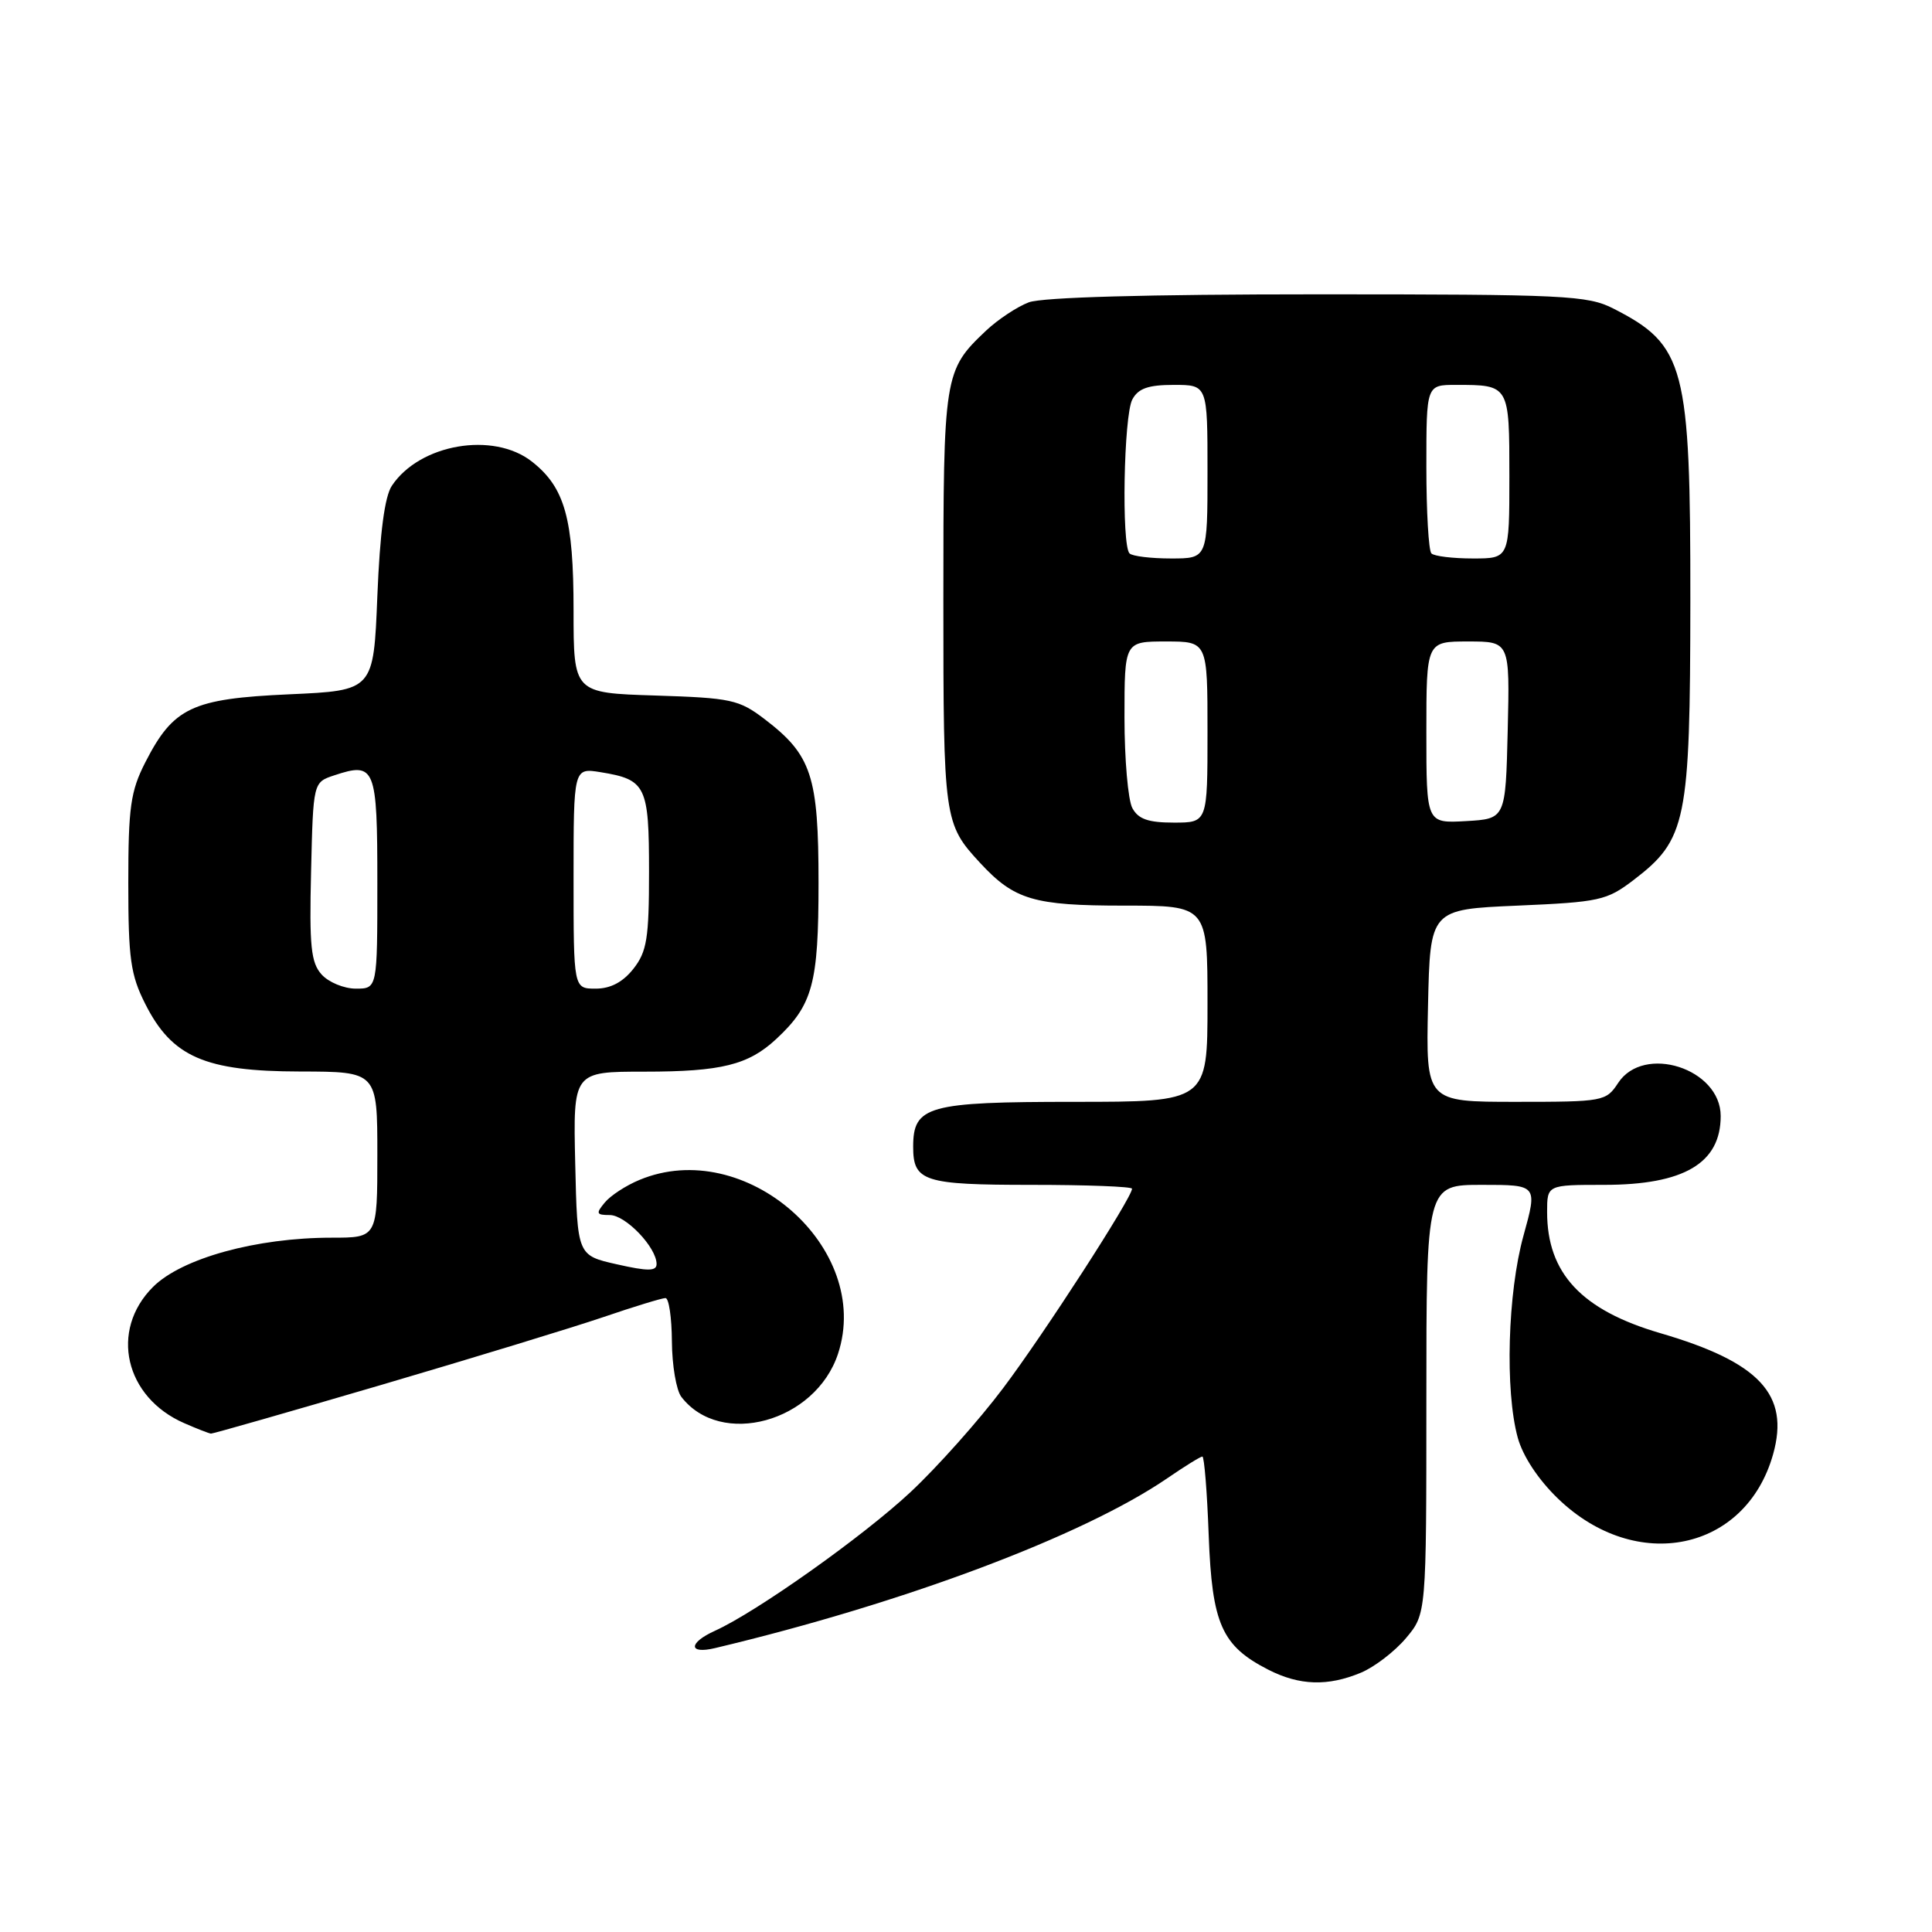 <?xml version="1.0" encoding="UTF-8" standalone="no"?>
<!DOCTYPE svg PUBLIC "-//W3C//DTD SVG 1.1//EN" "http://www.w3.org/Graphics/SVG/1.1/DTD/svg11.dtd" >
<svg xmlns="http://www.w3.org/2000/svg" xmlns:xlink="http://www.w3.org/1999/xlink" version="1.1" viewBox="0 0 256 256">
 <g >
 <path fill="currentColor"
d=" M 180.33 221.64 C 182.12 220.89 184.81 218.83 186.30 217.06 C 189.00 213.85 189.00 213.85 189.00 185.42 C 189.00 157.00 189.00 157.00 196.37 157.00 C 203.73 157.00 203.73 157.00 201.87 163.73 C 199.77 171.30 199.40 184.27 201.11 190.50 C 201.79 192.97 203.84 196.07 206.46 198.59 C 216.82 208.57 231.34 205.56 234.95 192.68 C 237.16 184.79 233.15 180.49 220.00 176.65 C 209.56 173.60 205.00 168.72 205.00 160.60 C 205.00 157.00 205.00 157.00 212.55 157.00 C 223.14 157.00 228.00 154.13 228.00 147.88 C 228.00 141.59 217.81 138.31 214.41 143.50 C 212.81 145.94 212.46 146.00 200.86 146.00 C 188.94 146.00 188.94 146.00 189.22 133.25 C 189.50 120.50 189.50 120.50 201.08 120.00 C 211.93 119.53 212.90 119.32 216.44 116.62 C 223.48 111.24 223.95 108.92 223.98 79.72 C 224.00 48.47 223.29 45.74 213.79 40.89 C 210.36 39.14 207.44 39.00 174.60 39.00 C 151.97 39.00 138.11 39.39 136.32 40.06 C 134.77 40.65 132.22 42.34 130.66 43.81 C 125.08 49.09 125.00 49.61 125.00 79.52 C 125.00 108.62 125.08 109.16 129.87 114.34 C 134.41 119.24 136.96 120.00 148.95 120.00 C 160.00 120.00 160.00 120.00 160.00 133.00 C 160.00 146.00 160.00 146.00 142.33 146.00 C 122.93 146.00 121.00 146.54 121.00 151.95 C 121.00 156.55 122.39 157.00 136.70 157.00 C 144.01 157.00 150.00 157.23 150.00 157.51 C 150.00 158.70 138.29 176.82 132.91 183.95 C 129.71 188.21 124.19 194.40 120.65 197.71 C 114.38 203.57 100.28 213.57 94.75 216.08 C 91.19 217.69 91.19 219.23 94.75 218.38 C 119.77 212.43 143.54 203.50 154.68 195.87 C 156.98 194.29 159.07 193.00 159.32 193.00 C 159.57 193.00 159.95 197.71 160.16 203.46 C 160.60 215.20 161.88 218.09 168.07 221.25 C 172.19 223.35 175.94 223.47 180.33 221.64 Z  M 50.48 183.52 C 62.62 179.95 75.89 175.90 79.95 174.52 C 84.02 173.13 87.72 172.00 88.18 172.00 C 88.63 172.00 89.01 174.59 89.03 177.75 C 89.05 180.91 89.61 184.21 90.28 185.09 C 95.49 191.88 108.05 188.43 111.04 179.39 C 115.67 165.35 98.71 150.50 84.72 156.35 C 82.95 157.08 80.88 158.43 80.13 159.35 C 78.93 160.79 79.01 161.00 80.80 161.00 C 82.90 161.00 87.00 165.29 87.00 167.49 C 87.00 168.45 85.86 168.46 81.75 167.53 C 76.50 166.35 76.50 166.35 76.22 154.18 C 75.94 142.00 75.94 142.00 85.40 142.00 C 95.58 142.00 99.16 141.11 102.85 137.68 C 107.70 133.17 108.46 130.34 108.46 117.00 C 108.46 102.82 107.55 100.05 101.33 95.30 C 97.92 92.70 96.90 92.48 86.83 92.16 C 76.00 91.82 76.00 91.82 76.00 80.88 C 76.00 68.71 74.85 64.60 70.49 61.17 C 65.37 57.14 55.60 58.83 51.92 64.37 C 50.97 65.80 50.34 70.61 50.00 79.00 C 49.50 91.50 49.50 91.50 38.32 92.00 C 25.42 92.58 22.97 93.74 19.25 101.02 C 17.30 104.84 17.00 106.97 17.00 117.00 C 17.00 127.02 17.30 129.18 19.25 133.03 C 22.79 140.06 27.16 141.96 39.75 141.98 C 50.00 142.00 50.00 142.00 50.00 153.00 C 50.00 164.00 50.00 164.00 43.95 164.00 C 33.96 164.00 24.07 166.73 20.27 170.53 C 14.50 176.30 16.54 185.15 24.42 188.58 C 26.11 189.32 27.70 189.94 27.96 189.96 C 28.21 189.98 38.34 187.08 50.48 183.52 Z  M 150.04 107.07 C 149.47 106.00 149.00 100.60 149.00 95.07 C 149.00 85.00 149.00 85.00 154.50 85.00 C 160.00 85.00 160.00 85.00 160.00 97.00 C 160.00 109.00 160.00 109.00 155.54 109.00 C 152.14 109.00 150.82 108.53 150.04 107.07 Z  M 189.00 97.05 C 189.00 85.00 189.00 85.00 194.53 85.00 C 200.06 85.00 200.06 85.00 199.78 96.75 C 199.50 108.50 199.50 108.50 194.25 108.80 C 189.00 109.10 189.00 109.10 189.00 97.05 Z  M 149.67 73.33 C 148.59 72.26 148.90 55.05 150.04 52.93 C 150.82 51.47 152.14 51.00 155.54 51.00 C 160.00 51.00 160.00 51.00 160.00 62.50 C 160.00 74.00 160.00 74.00 155.17 74.00 C 152.51 74.00 150.03 73.70 149.67 73.33 Z  M 189.67 73.33 C 189.30 72.97 189.00 67.79 189.00 61.83 C 189.00 51.00 189.00 51.00 192.92 51.00 C 200.01 51.00 200.00 50.99 200.00 63.11 C 200.00 74.00 200.00 74.00 195.17 74.00 C 192.51 74.00 190.03 73.70 189.67 73.33 Z  M 42.62 129.13 C 41.20 127.56 40.98 125.40 41.22 115.47 C 41.50 103.66 41.50 103.66 44.28 102.74 C 49.72 100.93 50.00 101.63 50.00 116.97 C 50.00 131.00 50.00 131.00 47.15 131.00 C 45.59 131.00 43.55 130.16 42.62 129.13 Z  M 76.00 116.37 C 76.00 101.74 76.00 101.74 79.59 102.32 C 85.60 103.30 86.00 104.11 86.00 115.49 C 86.00 124.34 85.72 126.09 83.93 128.37 C 82.53 130.14 80.90 131.00 78.93 131.00 C 76.00 131.00 76.00 131.00 76.00 116.37 Z "/>
</g>
</svg>